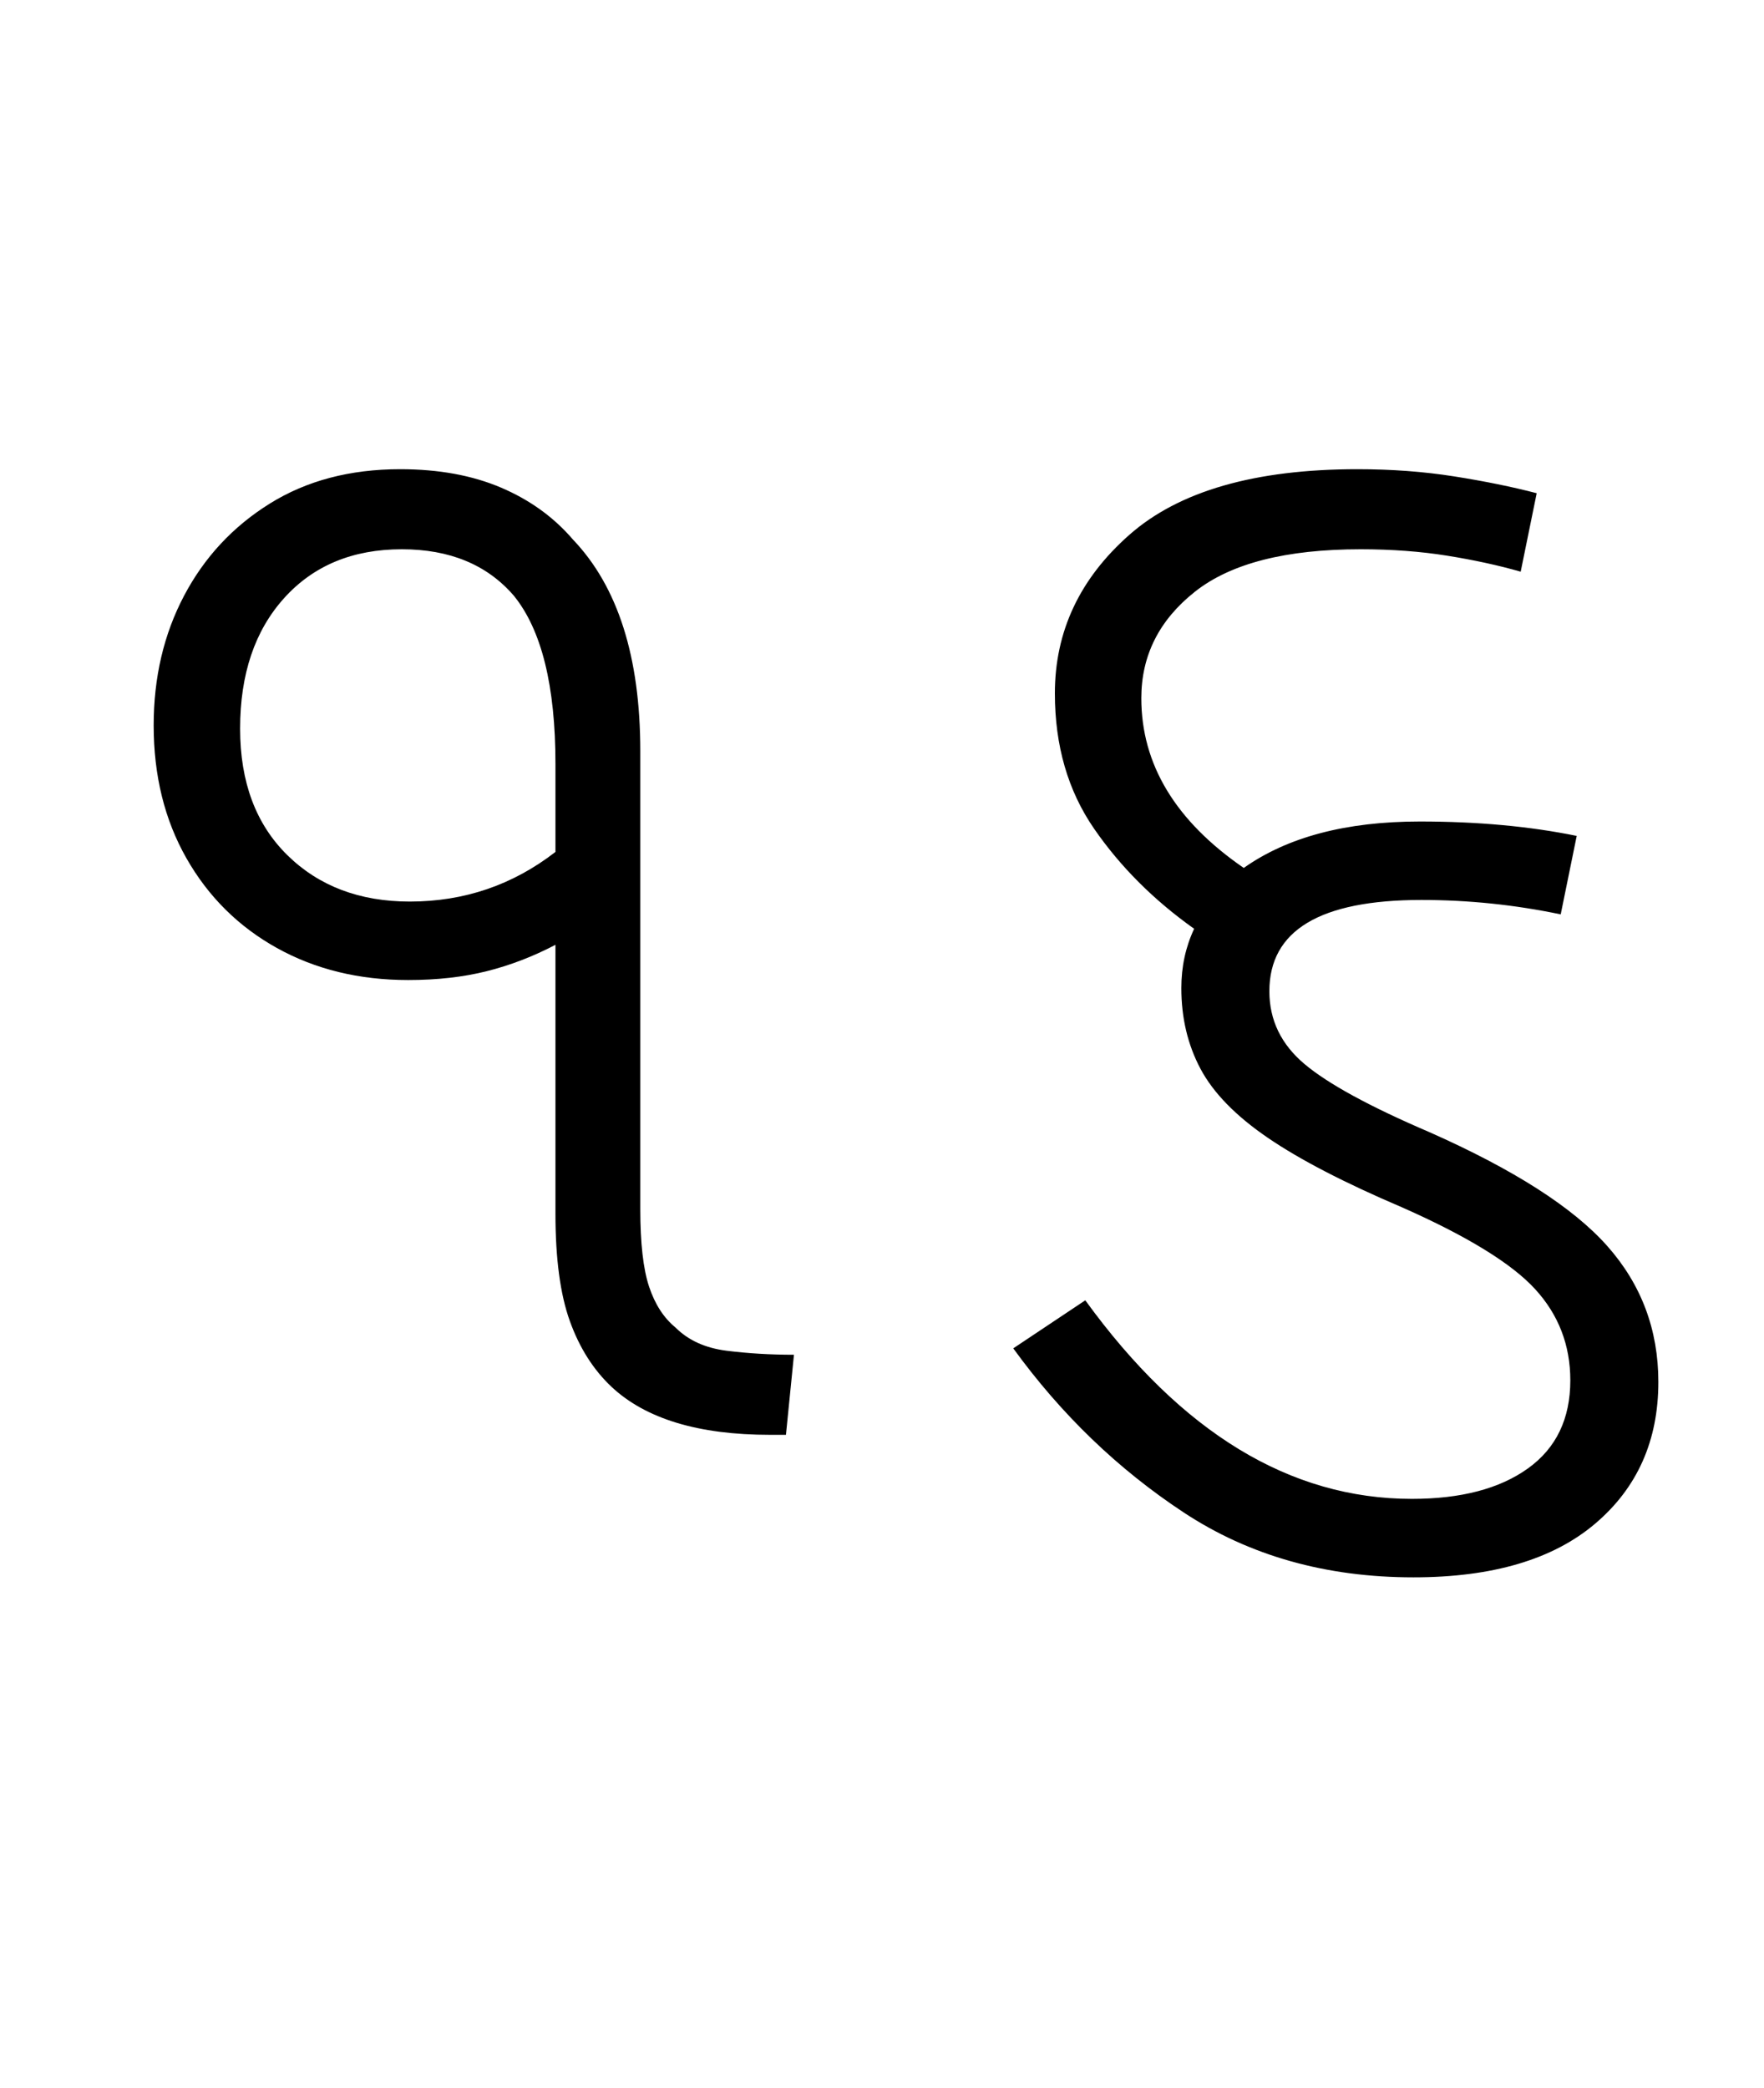 <svg xmlns="http://www.w3.org/2000/svg" xmlns:xlink="http://www.w3.org/1999/xlink" width="110.2" height="130.4"><path d="M49.10 89.60L48.10 89.60Q41.40 89.60 38.20 86.60L38.20 86.60Q36.50 85.00 35.60 82.50Q34.70 80 34.70 75.80L34.70 75.80L34.70 59.00Q32.60 60.10 30.40 60.65Q28.20 61.20 25.50 61.20L25.50 61.20Q20.90 61.20 17.30 59.20Q13.70 57.20 11.65 53.60Q9.60 50.00 9.60 45.30L9.60 45.30Q9.60 40.80 11.50 37.20Q13.40 33.60 16.85 31.45Q20.30 29.30 25 29.30L25 29.30Q28.60 29.30 31.30 30.45Q34 31.60 35.80 33.70L35.80 33.70Q40 38.10 40 46.90L40 46.90L40 75.50Q40 78.70 40.55 80.35Q41.10 82.00 42.20 82.90L42.20 82.90Q43.40 84.10 45.40 84.35Q47.40 84.60 49.60 84.60L49.60 84.60L49.10 89.60ZM15 45.50L15 45.50Q15 50.50 17.95 53.40Q20.90 56.30 25.60 56.30L25.60 56.30Q30.70 56.30 34.70 53.20L34.70 53.20L34.70 47.70Q34.70 40.40 32.10 37.20L32.10 37.20Q29.60 34.30 25.10 34.30L25.10 34.30Q20.50 34.30 17.75 37.35Q15 40.40 15 45.50ZM88.30 98.50L88.30 98.50Q80.10 98.50 73.95 94.45Q67.80 90.40 63.30 84.20L63.30 84.20L67.80 81.20Q76.80 93.60 88.20 93.60L88.20 93.60Q92.80 93.60 95.45 91.70Q98.10 89.80 98.10 86.20L98.10 86.20Q98.10 82.90 95.90 80.50Q93.70 78.10 87.60 75.40L87.60 75.40Q82.20 73.10 79.20 71.05Q76.20 69 75 66.75Q73.80 64.50 73.80 61.70L73.80 61.70Q73.80 59.70 74.60 58.00L74.60 58.00Q70.80 55.30 68.35 51.75Q65.90 48.20 65.90 43.30L65.90 43.30Q65.90 37.50 70.55 33.40Q75.20 29.30 84.80 29.30L84.80 29.30Q88 29.30 90.85 29.75Q93.70 30.20 96 30.80L96 30.80L95 35.70Q92.90 35.10 90.40 34.70Q87.90 34.30 85 34.30L85 34.30Q78 34.30 74.65 36.95Q71.30 39.60 71.30 43.60L71.30 43.60Q71.30 49.80 77.70 54.20L77.70 54.20Q81.80 51.30 88.70 51.30L88.70 51.30Q94.10 51.30 98.50 52.20L98.50 52.20L97.50 57.10Q93.20 56.20 88.80 56.20L88.80 56.20Q79.30 56.20 79.30 61.90L79.30 61.90Q79.30 64.60 81.50 66.45Q83.70 68.30 89.30 70.70L89.30 70.70Q97.20 74.20 100.40 77.80Q103.60 81.40 103.60 86.30L103.60 86.30Q103.60 91.80 99.65 95.15Q95.70 98.50 88.30 98.50Z"/></svg>